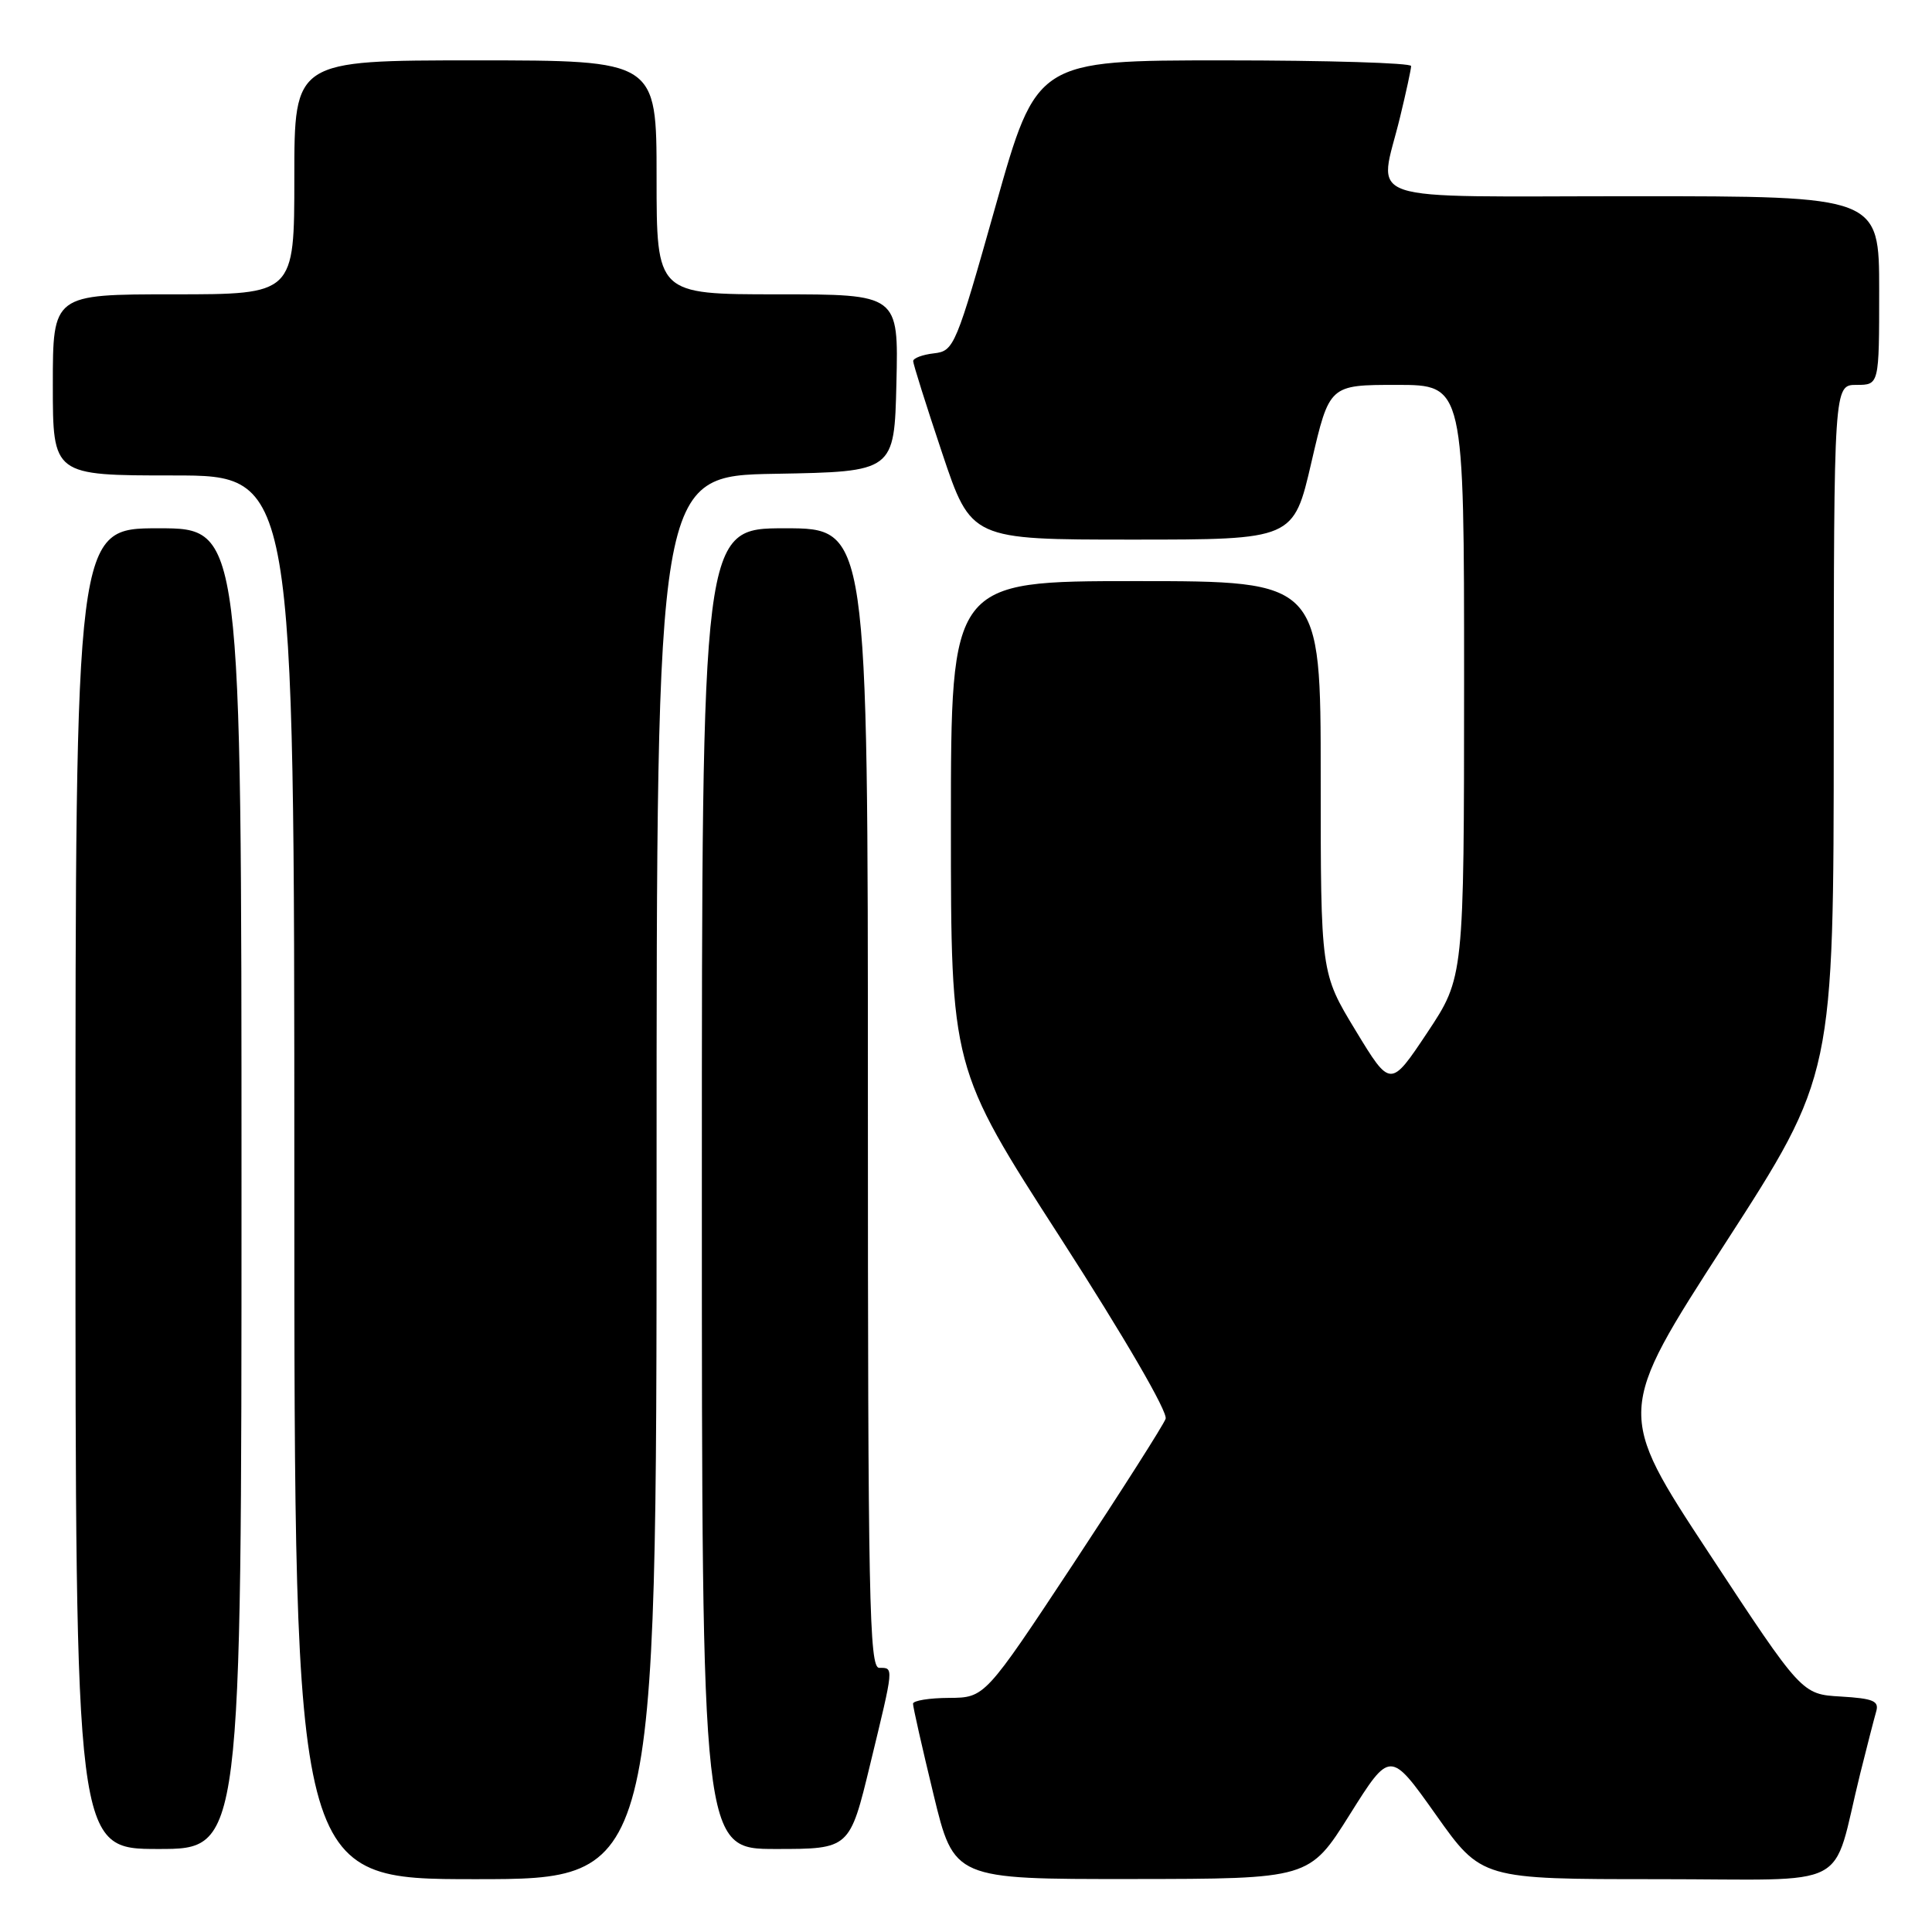 <?xml version="1.0" encoding="UTF-8" standalone="no"?>
<!DOCTYPE svg PUBLIC "-//W3C//DTD SVG 1.1//EN" "http://www.w3.org/Graphics/SVG/1.1/DTD/svg11.dtd" >
<svg xmlns="http://www.w3.org/2000/svg" xmlns:xlink="http://www.w3.org/1999/xlink" version="1.1" viewBox="0 0 256 256">
 <g >
 <path fill="currentColor"
d=" M 87.00 156.03 C 87.00 63.05 87.00 63.05 102.75 62.78 C 118.50 62.50 118.50 62.50 118.78 50.75 C 119.06 39.00 119.06 39.00 103.03 39.00 C 87.00 39.00 87.00 39.00 87.00 23.50 C 87.00 8.00 87.00 8.00 63.00 8.00 C 39.00 8.00 39.00 8.00 39.00 23.50 C 39.00 39.00 39.00 39.00 23.00 39.00 C 7.00 39.00 7.00 39.00 7.00 51.00 C 7.00 63.00 7.00 63.00 23.00 63.00 C 39.00 63.00 39.00 63.00 39.00 156.00 C 39.00 249.00 39.00 249.00 63.00 249.00 C 87.00 249.00 87.00 249.00 87.00 156.03 Z  M 178.85 240.44 C 184.20 231.92 184.20 231.92 190.26 240.46 C 196.31 249.00 196.31 249.00 219.62 249.00 C 245.96 249.00 242.58 250.76 246.49 235.00 C 247.38 231.43 248.33 227.74 248.60 226.80 C 249.02 225.39 248.24 225.06 243.92 224.80 C 238.74 224.50 238.74 224.50 226.45 205.81 C 214.15 187.12 214.15 187.12 228.56 164.81 C 242.97 142.50 242.97 142.50 242.98 96.75 C 243.00 51.00 243.00 51.00 246.00 51.00 C 249.00 51.00 249.00 51.00 249.00 38.50 C 249.00 26.00 249.00 26.00 216.50 26.00 C 179.29 26.00 182.71 27.16 185.52 15.50 C 186.32 12.20 186.98 9.16 186.98 8.75 C 186.99 8.34 175.83 8.00 162.18 8.00 C 137.36 8.00 137.36 8.00 131.93 27.25 C 126.65 45.96 126.42 46.51 123.75 46.82 C 122.24 46.99 121.00 47.46 121.00 47.85 C 121.00 48.24 122.73 53.73 124.84 60.03 C 128.68 71.50 128.68 71.50 150.04 71.50 C 171.40 71.50 171.40 71.50 173.77 61.25 C 176.15 51.00 176.15 51.00 185.07 51.00 C 194.00 51.00 194.00 51.00 194.00 90.25 C 193.99 129.50 193.99 129.50 189.12 136.83 C 184.24 144.15 184.24 144.15 179.62 136.54 C 175.00 128.93 175.00 128.93 175.00 102.96 C 175.00 77.00 175.00 77.00 150.50 77.00 C 126.00 77.00 126.00 77.00 126.00 109.25 C 126.00 141.51 126.00 141.51 140.50 164.00 C 149.02 177.23 154.77 187.12 154.45 188.00 C 154.16 188.82 148.64 197.48 142.21 207.23 C 130.50 224.95 130.50 224.95 125.75 224.98 C 123.14 224.99 120.99 225.34 120.98 225.75 C 120.97 226.16 122.19 231.56 123.69 237.75 C 126.41 249.00 126.41 249.00 149.96 248.98 C 173.50 248.96 173.50 248.96 178.85 240.44 Z  M 32.00 157.50 C 32.00 70.00 32.00 70.00 21.00 70.00 C 10.00 70.00 10.00 70.00 10.00 157.50 C 10.00 245.00 10.00 245.00 21.00 245.00 C 32.00 245.00 32.00 245.00 32.00 157.50 Z  M 115.31 233.75 C 118.48 220.67 118.45 221.00 116.50 221.00 C 115.18 221.00 115.00 211.94 115.00 145.50 C 115.00 70.00 115.00 70.00 104.00 70.00 C 93.00 70.00 93.00 70.00 93.00 157.50 C 93.00 245.00 93.00 245.00 102.79 245.00 C 112.59 245.00 112.59 245.00 115.31 233.75 Z "/>
</g>
</svg>